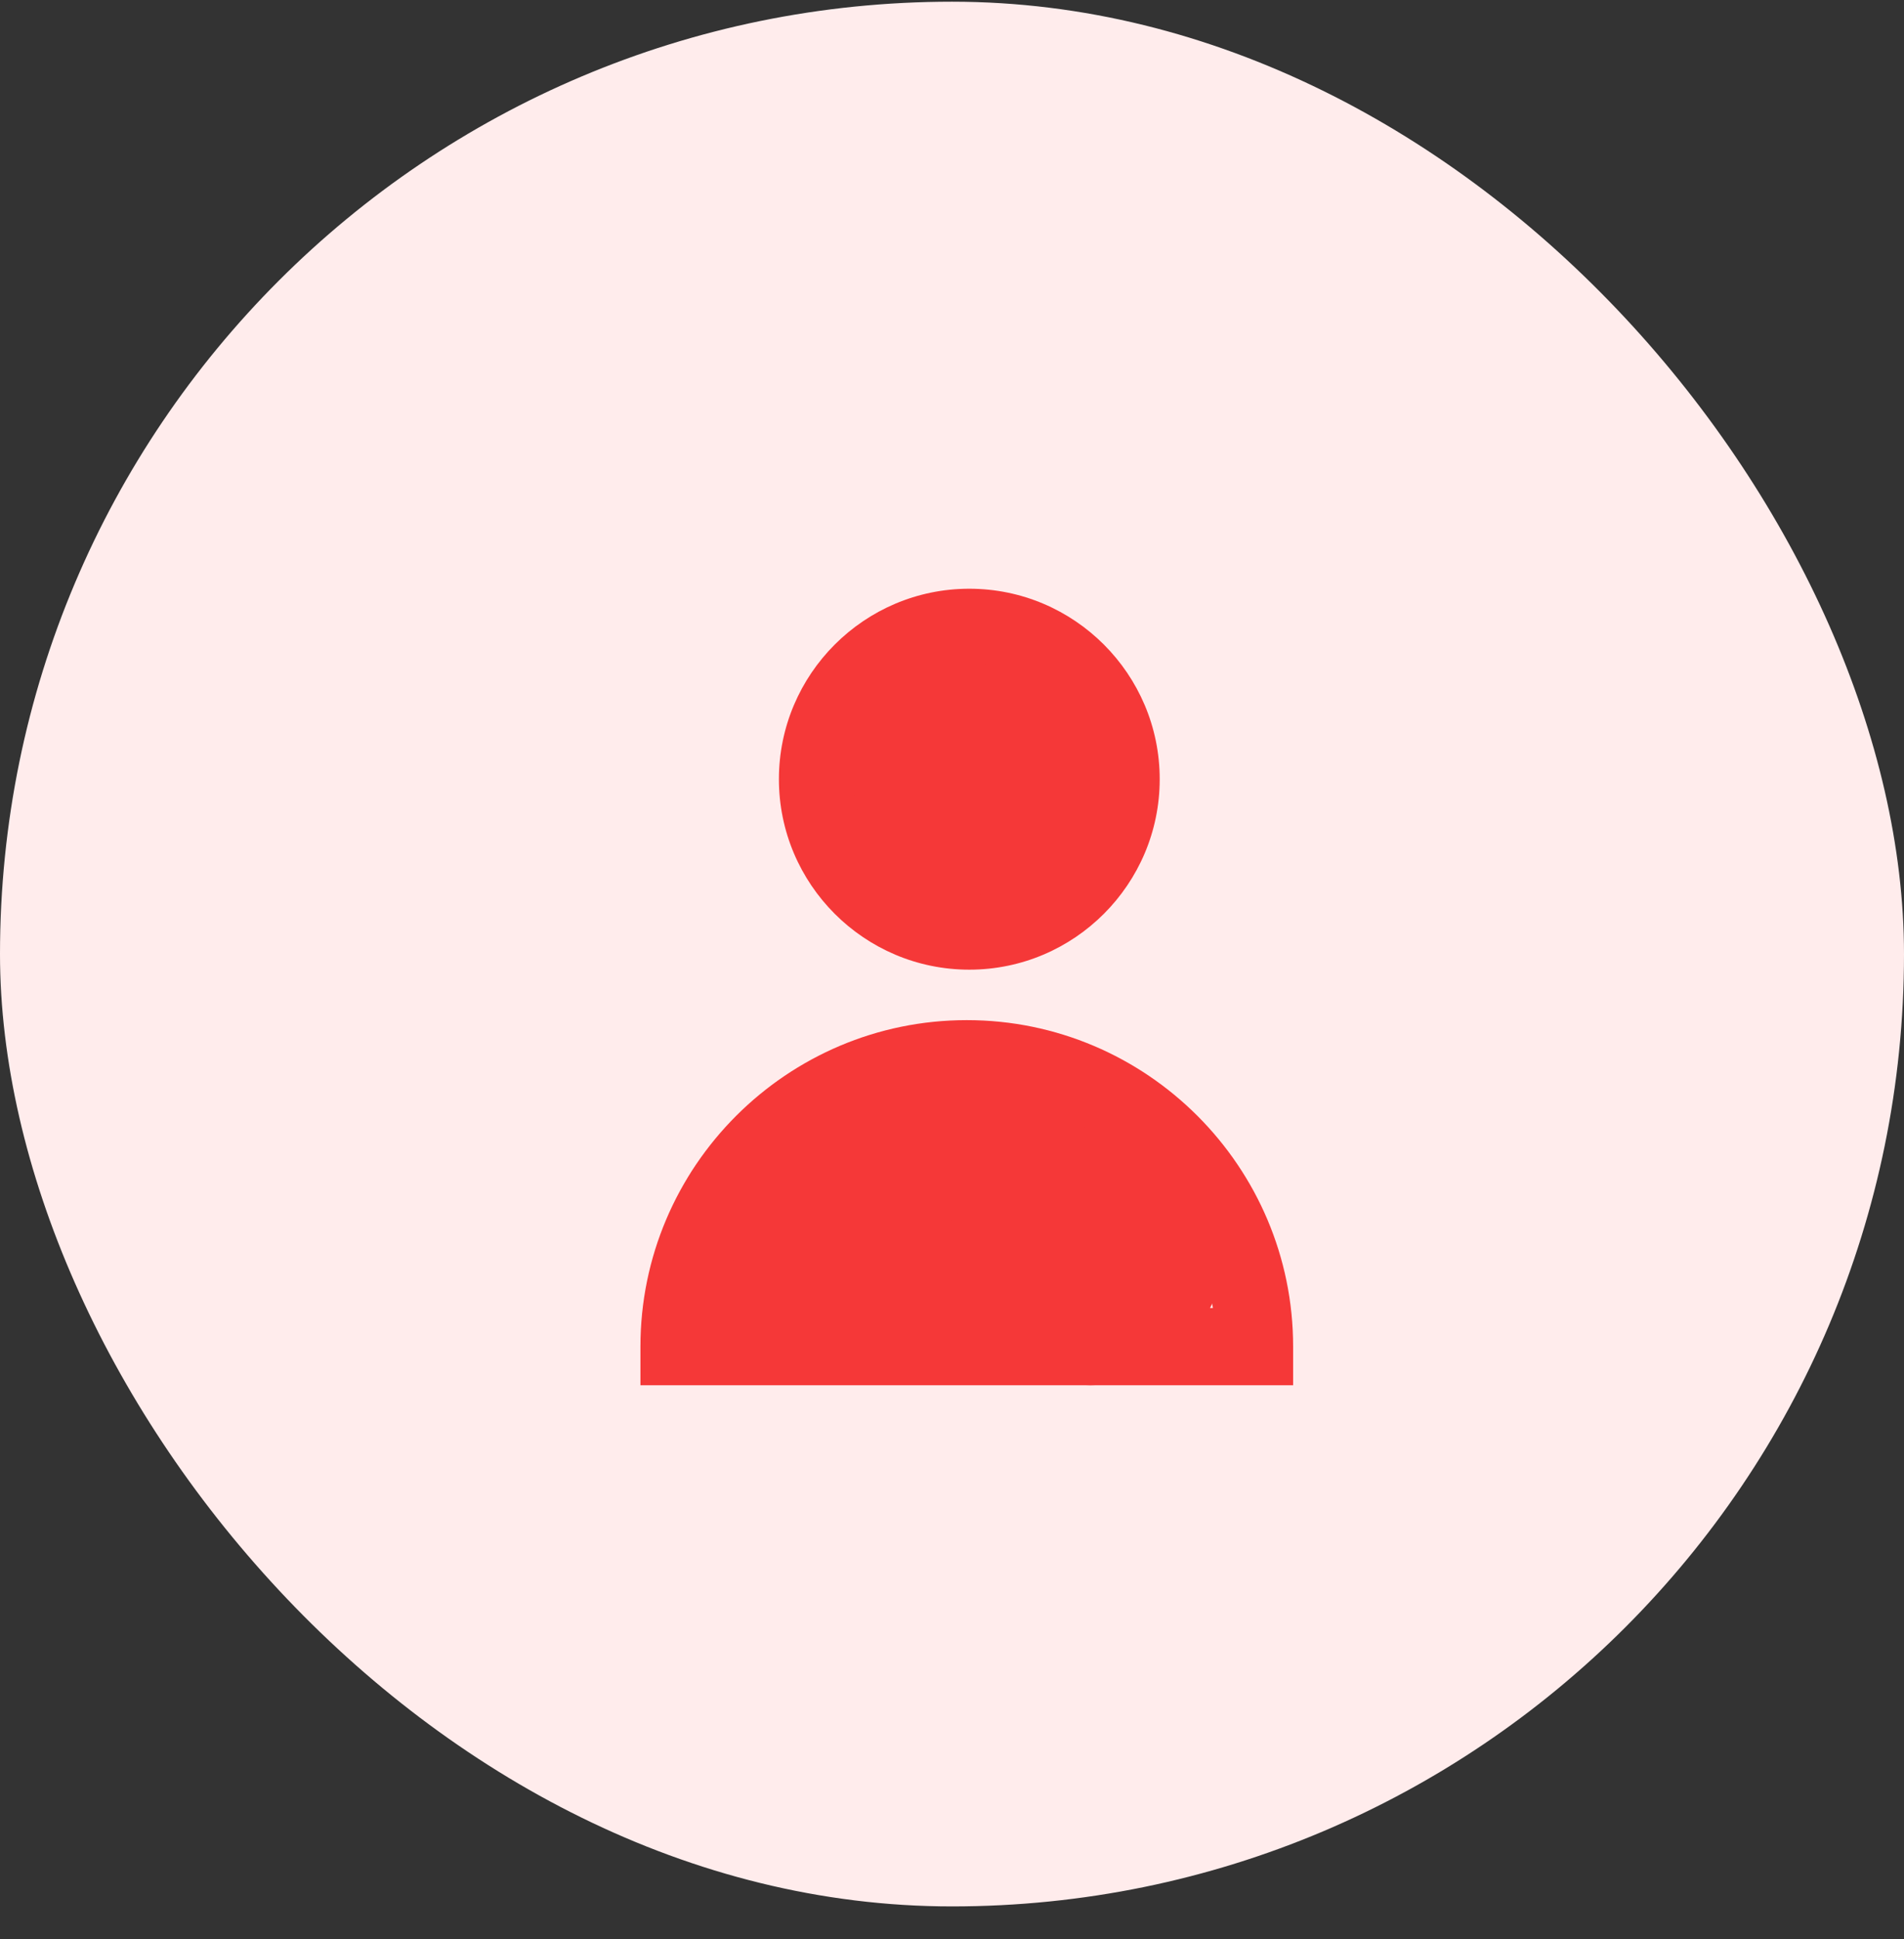 <svg width="55" height="56" viewBox="0 0 55 56" fill="none" xmlns="http://www.w3.org/2000/svg">
<rect x="0" y="0" width="55" height="56" fill="#333333" stroke="none"/>
<rect y="0.049" width="55" height="55" rx="27.5" fill="#FFECEC"/>
<g clip-path="url(#clip0)">
<path d="M32.5 22.5C32.5 24.709 30.709 26.5 28.5 26.5C26.291 26.5 24.5 24.709 24.5 22.5C24.5 20.291 26.291 18.5 28.5 18.5C30.709 18.5 32.5 20.291 32.5 22.5Z" fill="#F53838"/>
<circle cx="27.5" cy="35" r="4" fill="#F53838"/>
<ellipse cx="23.5" cy="35.5" rx="4" ry="3.5" fill="#F53838"/>
<ellipse cx="31.5" cy="35.5" rx="4" ry="4.5" fill="#F53838"/>
<path d="M28 28C31.033 28 33.5 25.533 33.5 22.5C33.5 19.467 31.033 17 28 17C24.967 17 22.5 19.467 22.5 22.5C22.5 25.533 24.967 28 28 28ZM28 19.143C29.851 19.143 31.357 20.649 31.357 22.5C31.357 24.351 29.851 25.857 28 25.857C26.149 25.857 24.643 24.351 24.643 22.5C24.643 20.649 26.149 19.143 28 19.143Z" fill="#F53838"/>
<path d="M27.927 29.457C22.729 29.457 18.5 33.686 18.5 38.884V40H37.354V38.884C37.354 33.686 33.125 29.457 27.927 29.457ZM20.817 37.769C21.355 34.329 24.338 31.689 27.927 31.689C31.515 31.689 34.498 34.329 35.036 37.769H20.817Z" fill="#F53838"/>
</g>
<defs>
<clipPath id="clip0">
<rect width="23" height="23" fill="white" transform="translate(15.5 17)"/>
</clipPath>
</defs>
</svg>
